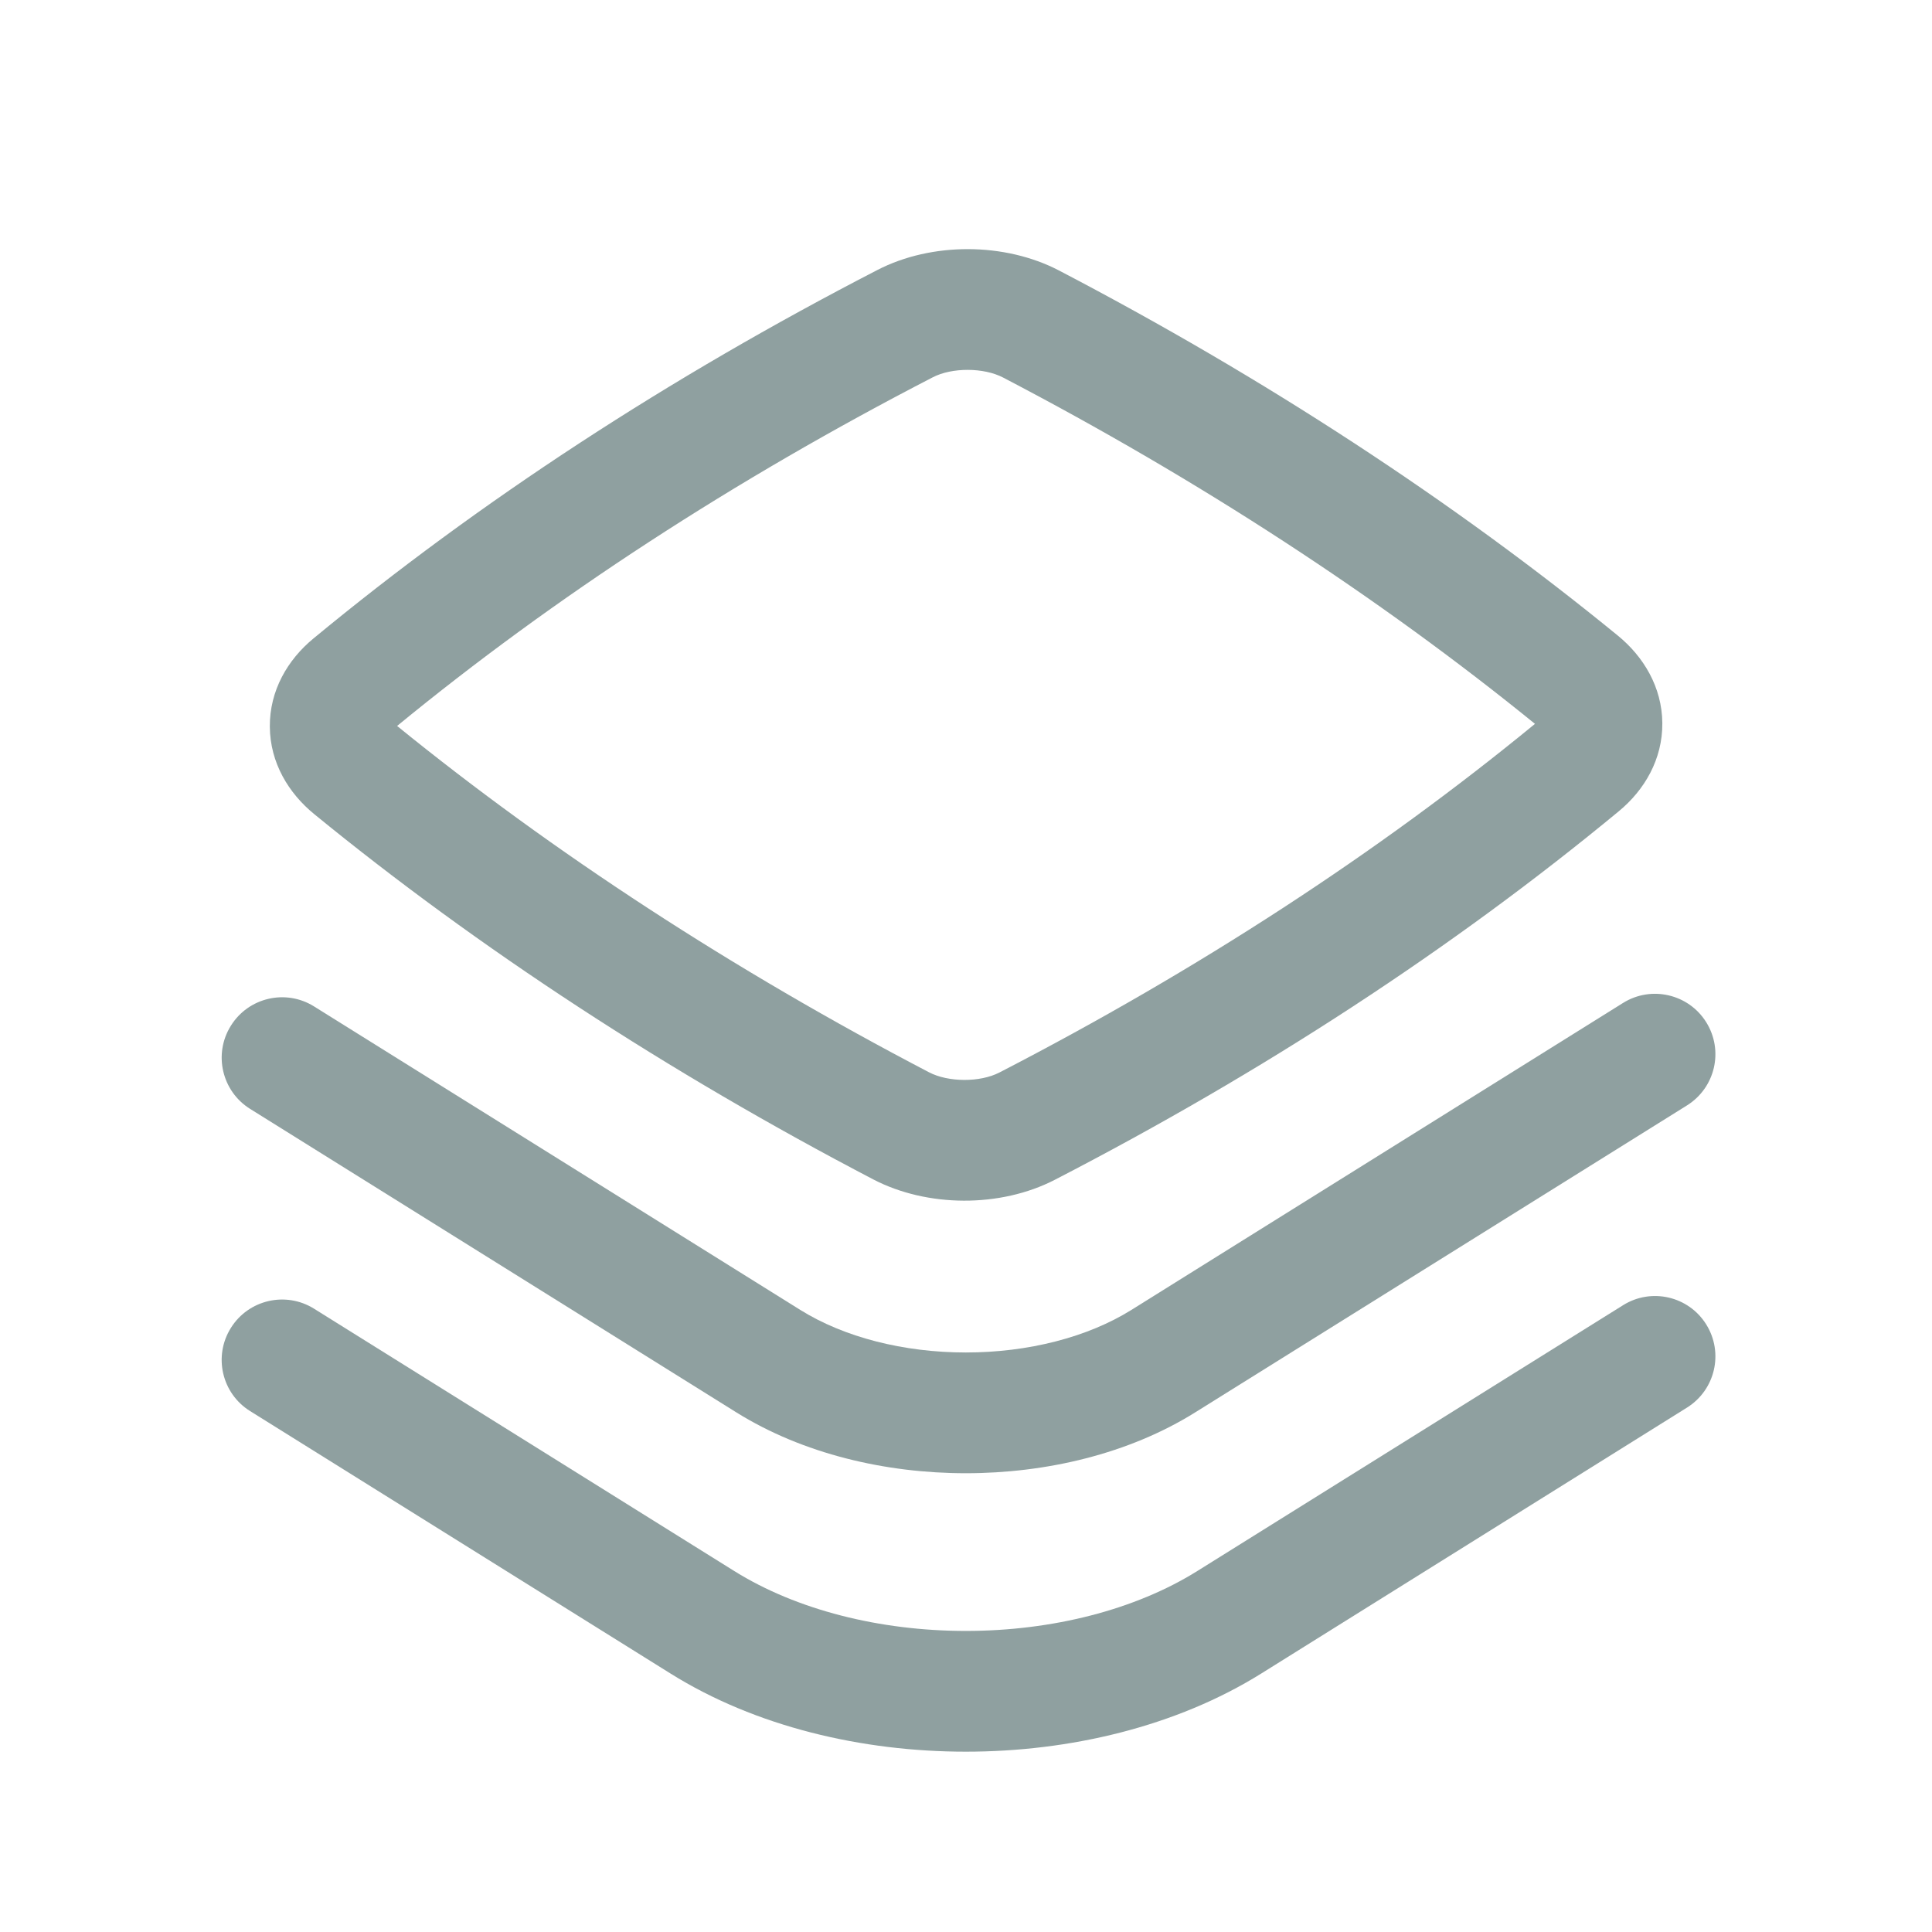<svg width="24" height="24" viewBox="0 0 24 24" fill="none" xmlns="http://www.w3.org/2000/svg">
<path fill-rule="evenodd" clip-rule="evenodd" d="M13.155 3.36C12.484 3.01 11.575 3.005 10.899 3.354C8.305 4.693 5.954 6.229 3.893 7.932C3.574 8.195 3.348 8.578 3.352 9.028C3.355 9.477 3.586 9.854 3.903 10.113C5.947 11.784 8.301 13.321 10.846 14.65C11.517 15 12.427 15.005 13.103 14.656C15.696 13.317 18.048 11.781 20.109 10.078C20.428 9.815 20.654 9.432 20.65 8.982C20.646 8.533 20.415 8.156 20.099 7.897C18.055 6.226 15.701 4.689 13.155 3.36ZM11.587 4.687C11.826 4.563 12.22 4.564 12.461 4.69C14.891 5.958 17.129 7.417 19.068 8.992C17.118 10.593 14.886 12.047 12.415 13.323C12.175 13.447 11.781 13.446 11.54 13.32C9.111 12.052 6.872 10.593 4.933 9.018C6.884 7.417 9.116 5.963 11.587 4.687Z" fill="#8FA0A0"/>
<path d="M21.195 12.698C21.415 13.05 21.308 13.512 20.956 13.732L14.849 17.544C14.021 18.062 12.992 18.301 11.998 18.301C11.004 18.301 9.976 18.062 9.147 17.545L3.107 13.775C2.756 13.556 2.648 13.093 2.868 12.742C3.087 12.39 3.55 12.283 3.901 12.502L9.941 16.272C10.486 16.612 11.225 16.801 11.998 16.801C12.772 16.801 13.511 16.612 14.055 16.272L20.162 12.459C20.513 12.24 20.976 12.347 21.195 12.698Z" fill="#8FA0A0"/>
<path d="M21.195 16.452C21.415 16.804 21.308 17.266 20.956 17.486L15.668 20.789C14.61 21.449 13.287 21.76 11.998 21.76C10.71 21.76 9.386 21.45 8.329 20.789L3.107 17.529C2.755 17.31 2.648 16.847 2.868 16.496C3.087 16.145 3.55 16.038 3.901 16.257L9.123 19.517C9.896 19.999 10.93 20.26 11.998 20.26C13.066 20.26 14.1 19.999 14.873 19.516L20.162 16.214C20.513 15.994 20.976 16.101 21.195 16.452Z" fill="#8FA0A0"/>
</svg>
